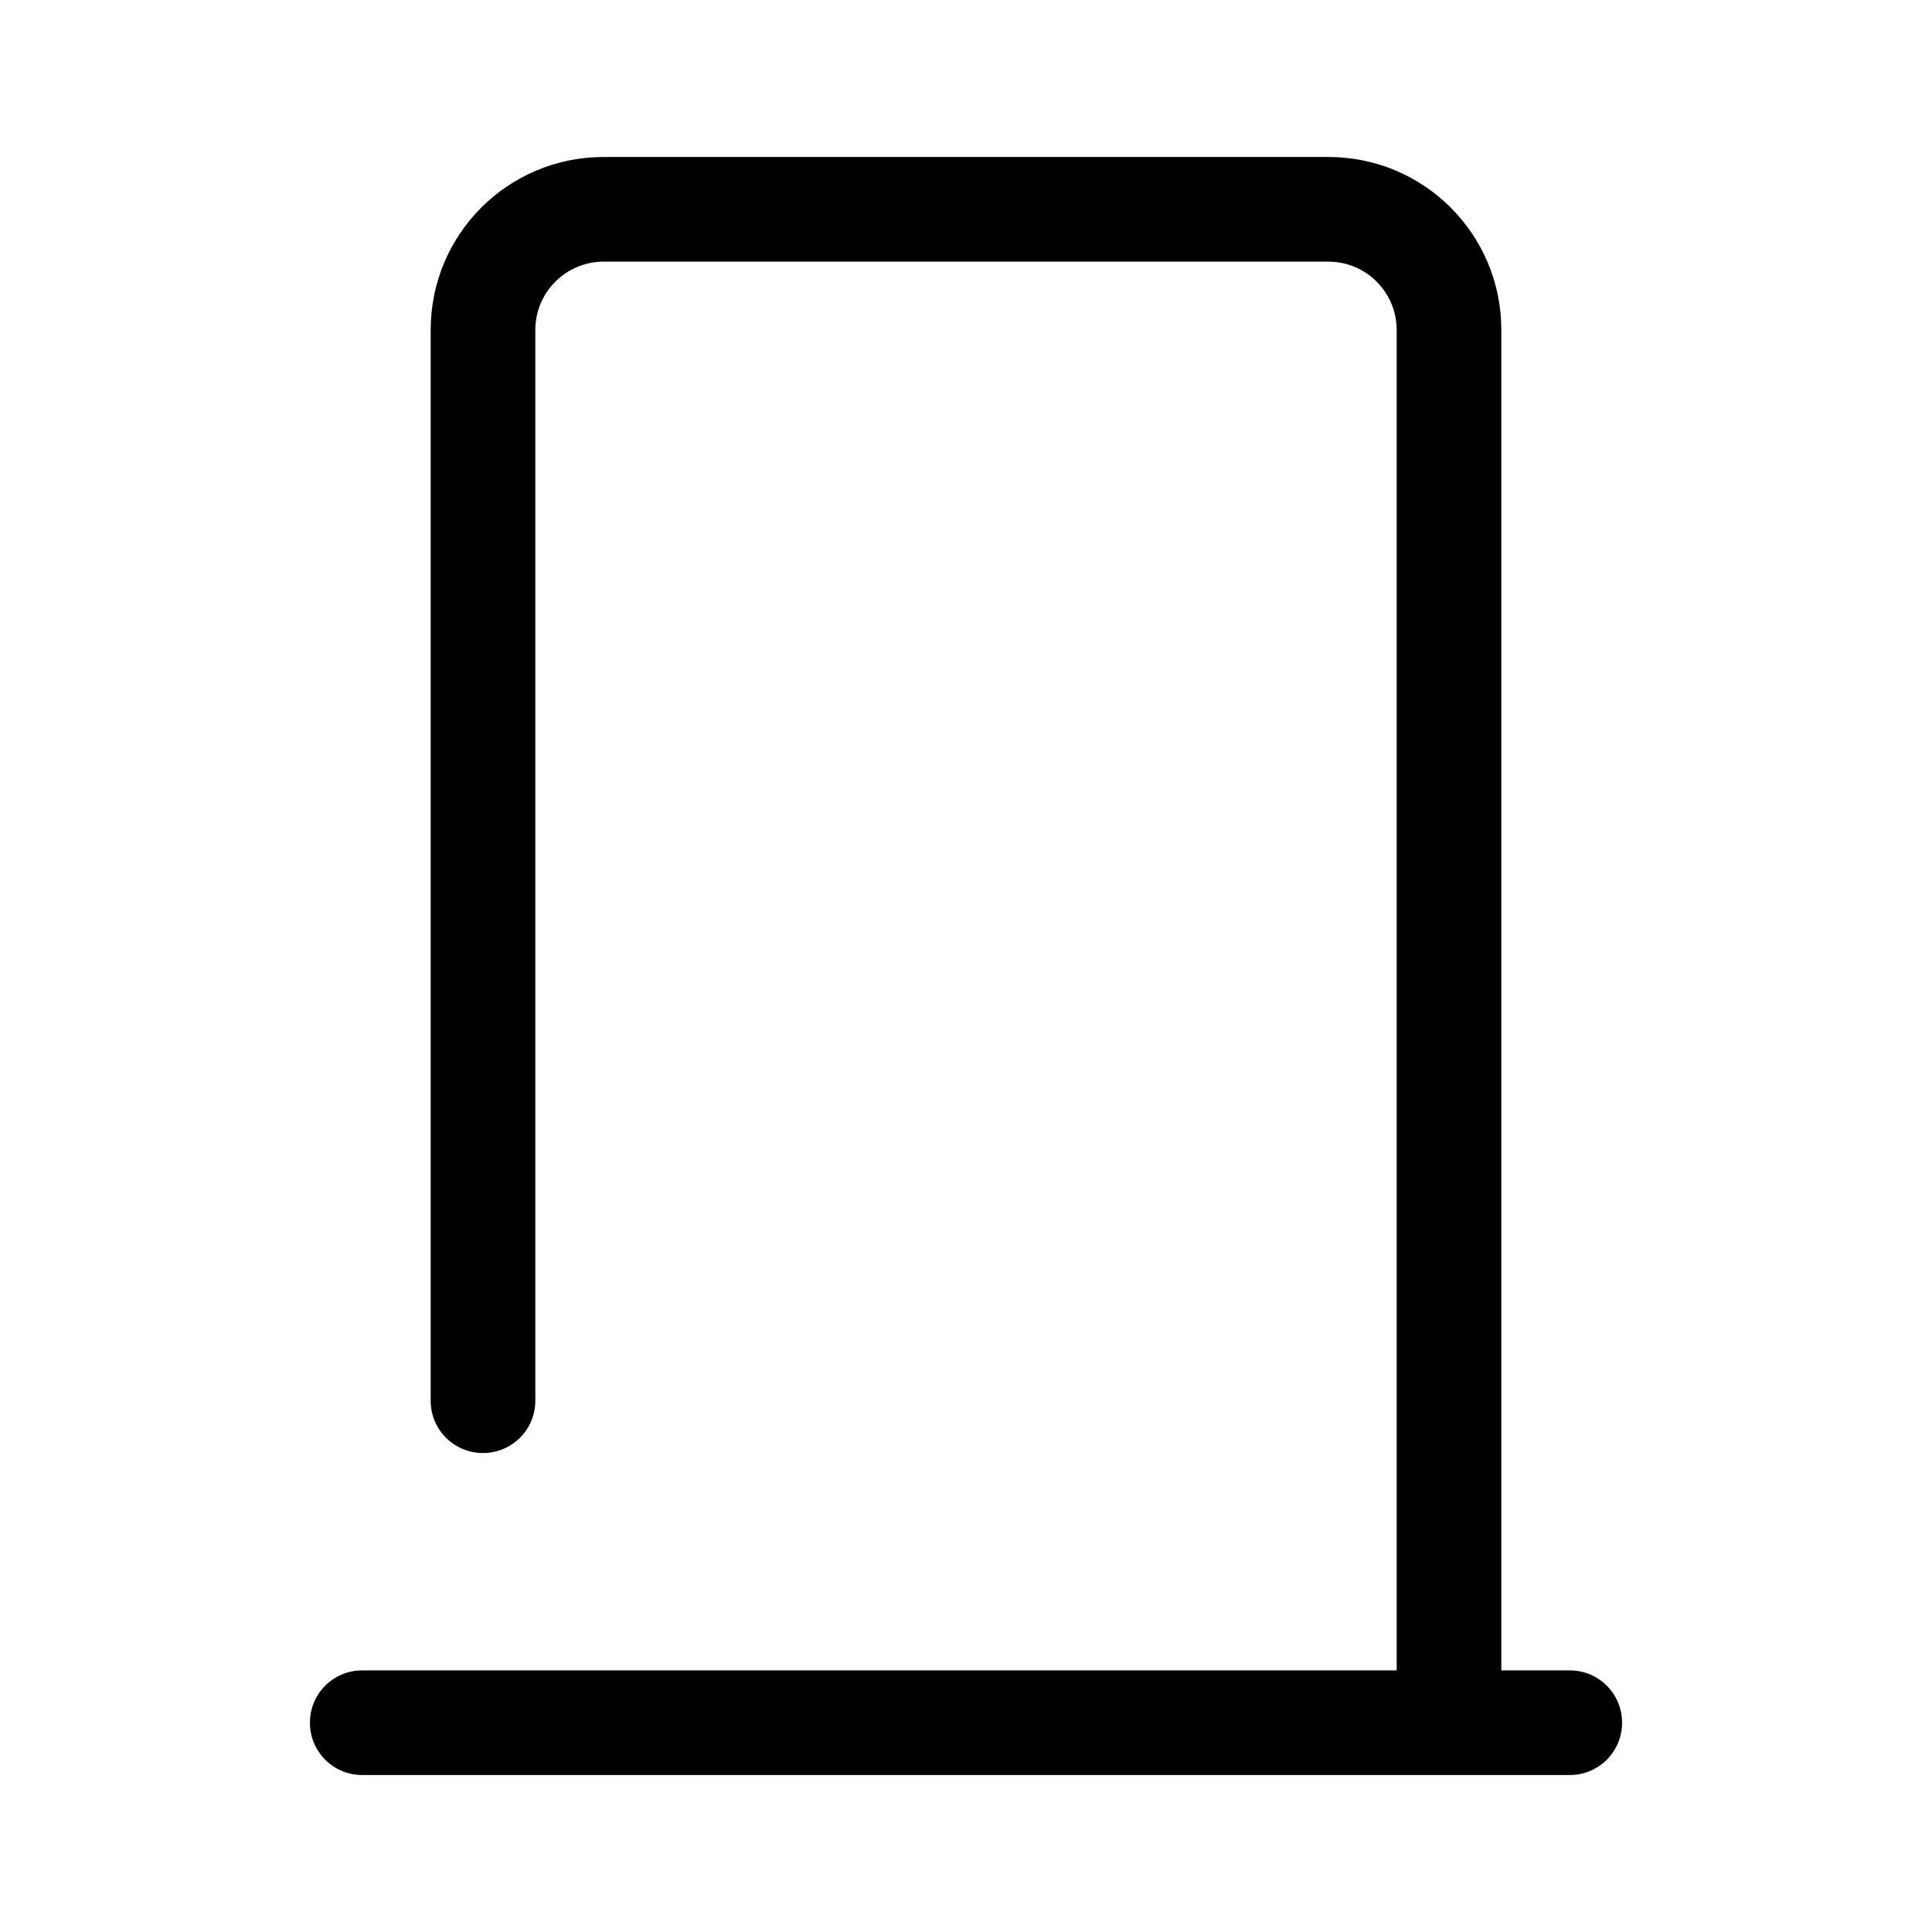 <?xml version="1.0" encoding="UTF-8"?>
<svg id="FL" xmlns="http://www.w3.org/2000/svg" viewBox="0 0 24 24">
  <path d="M19.5,20.75h-.85V4.1c0-1.19-.96-2.15-2.15-2.15H7.5c-1.19,0-2.15.96-2.15,2.15v13.3c0,.36.29.65.65.65s.65-.29.65-.65V4.1c0-.47.38-.85.85-.85h9c.47,0,.85.38.85.85v16.65H4.5c-.36,0-.65.29-.65.65s.29.65.65.65h15c.36,0,.65-.29.65-.65s-.29-.65-.65-.65Z" style="fill: #000; stroke-width: 0px;"/>
</svg>